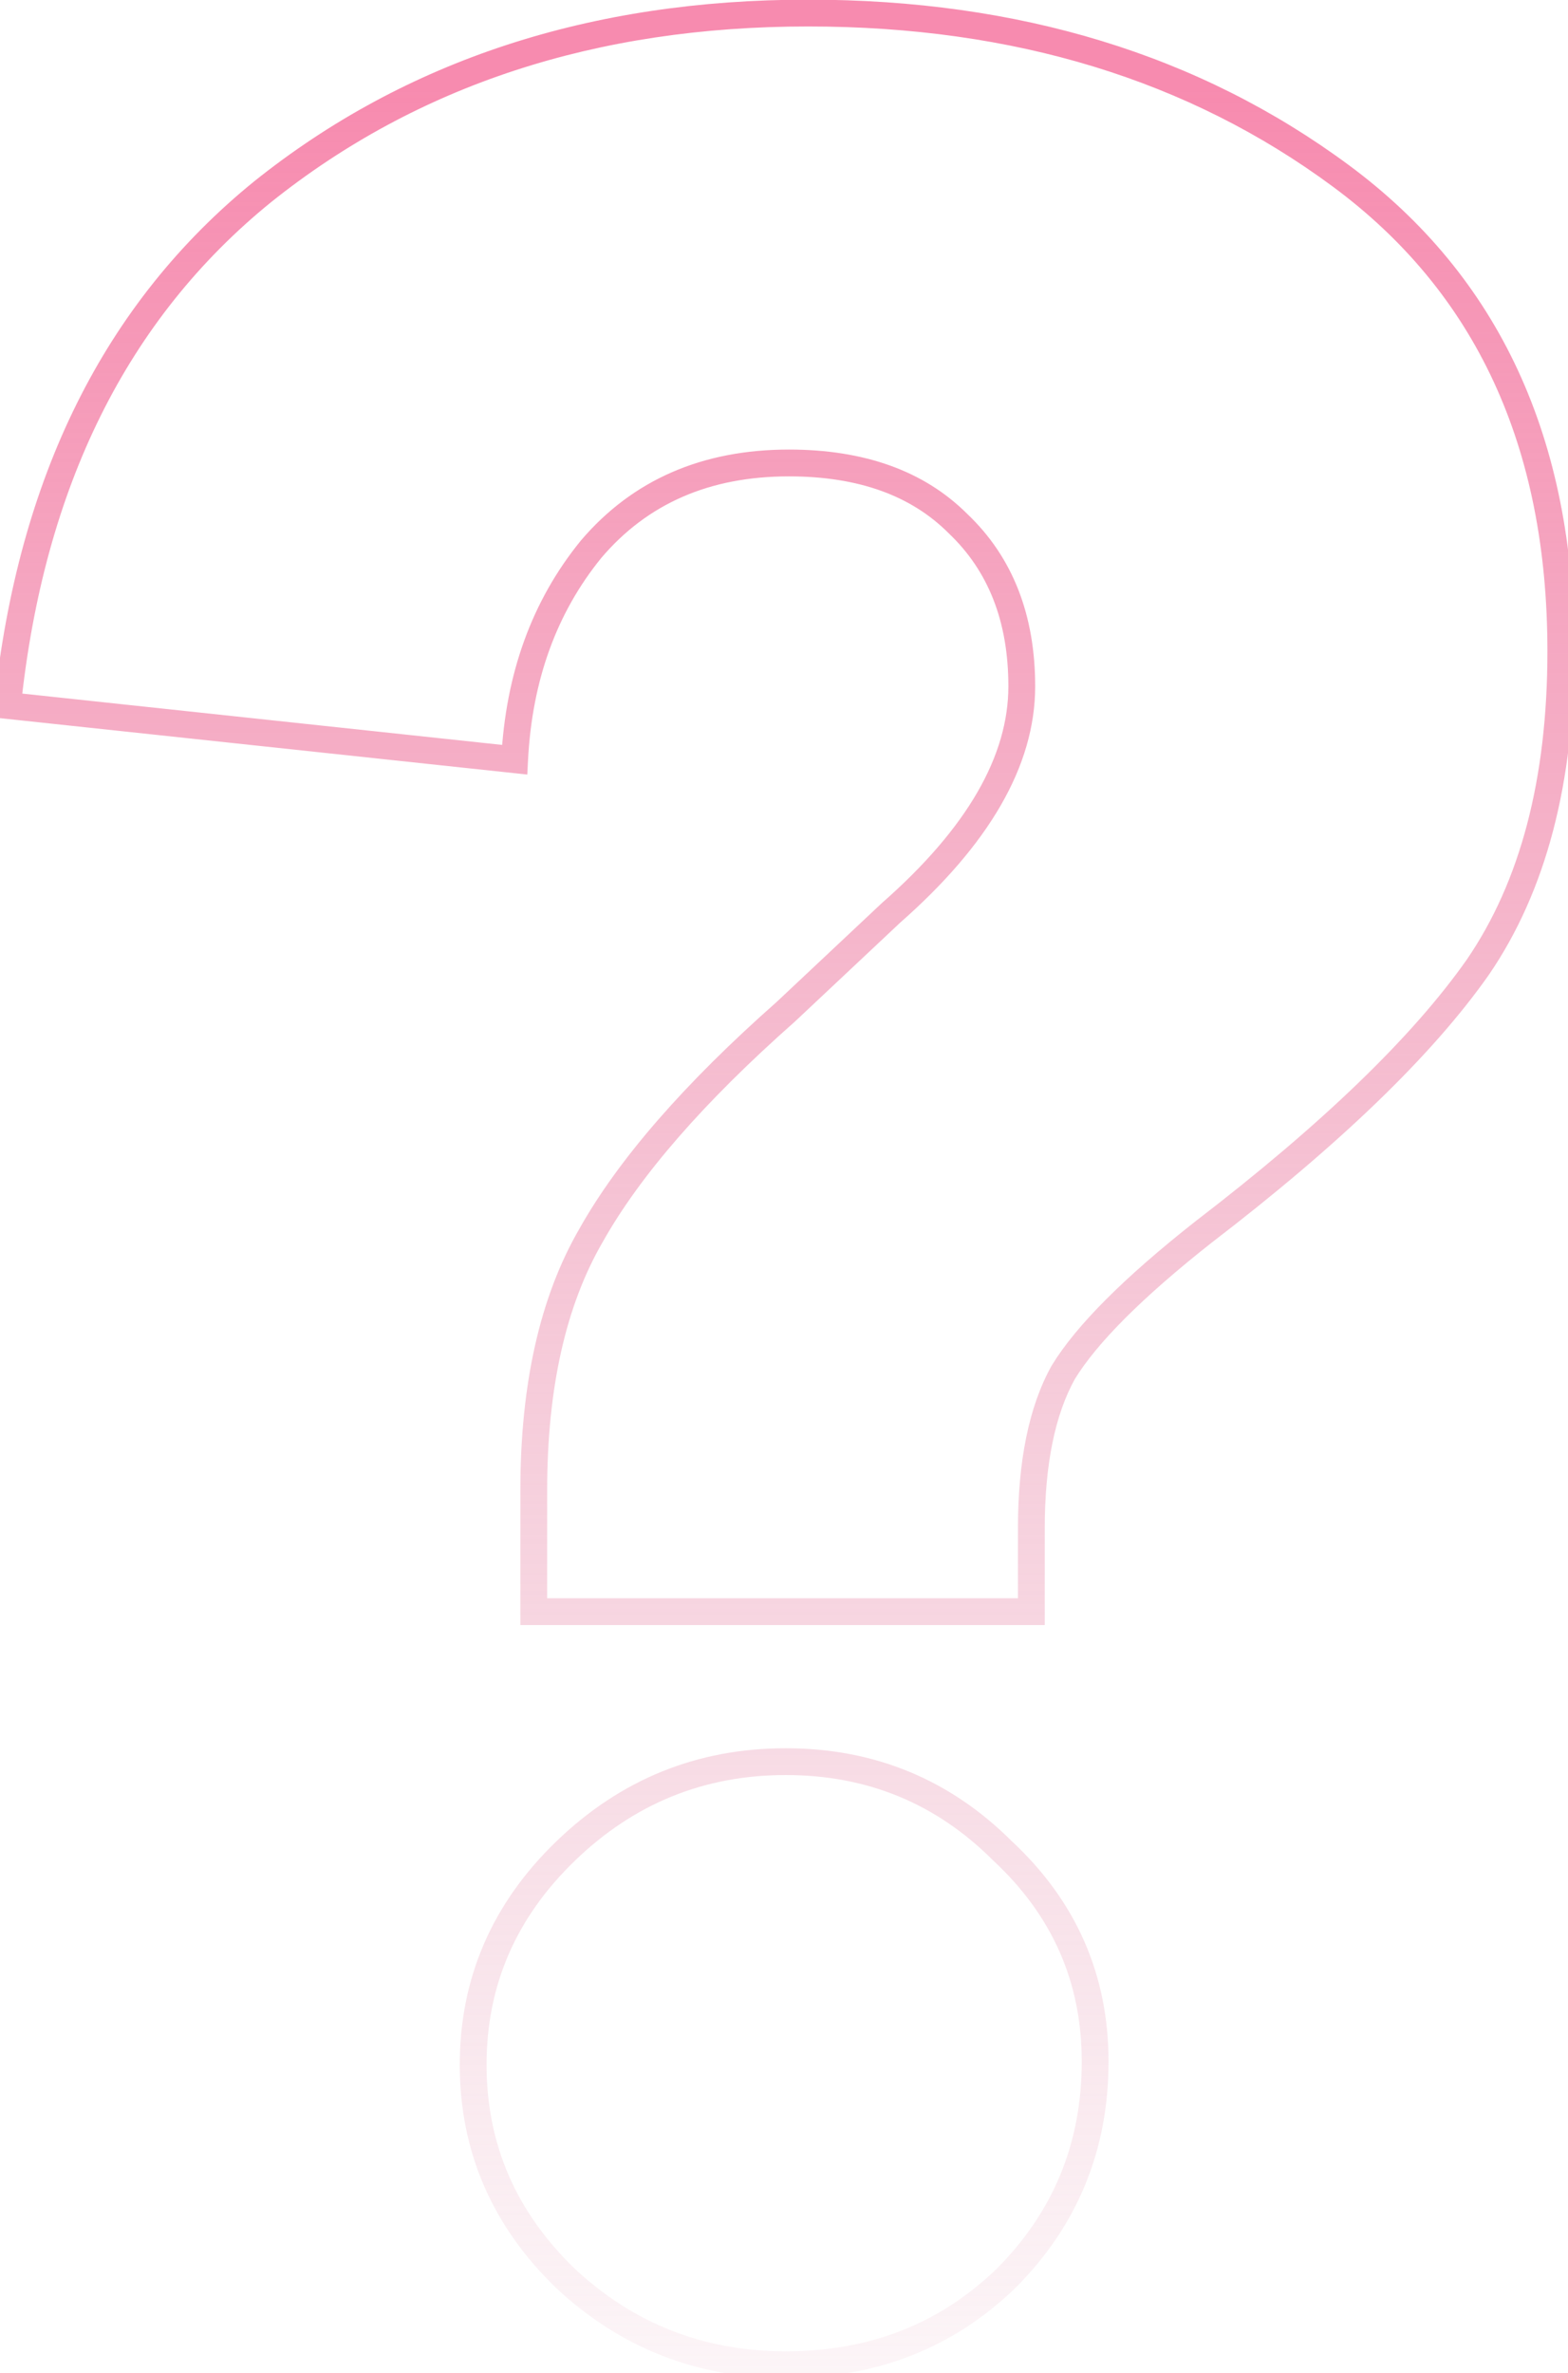 <svg width="117" height="177" viewBox="0 0 117 177" fill="none" xmlns="http://www.w3.org/2000/svg">
<path d="M110.276 72.136L111.094 72.711L111.101 72.701L110.276 72.136ZM89.808 91.89L89.2 91.096L89.189 91.105L89.808 91.89ZM79.336 102.362L78.483 101.841L78.472 101.858L78.462 101.876L79.336 102.362ZM76.956 120.212V121.212H77.956V120.212H76.956ZM39.828 120.212H38.828V121.212H39.828V120.212ZM44.112 92.128L44.977 92.63L44.984 92.618L44.112 92.128ZM58.63 75.468L59.292 76.217L59.304 76.207L59.315 76.197L58.63 75.468ZM66.484 68.09L65.824 67.339L65.812 67.35L65.799 67.361L66.484 68.09ZM71.482 39.054L70.775 39.761L70.784 39.77L70.793 39.779L71.482 39.054ZM44.112 40.958L43.351 40.309L43.344 40.318L43.337 40.326L44.112 40.958ZM38.4 56.666L38.294 57.66L39.345 57.773L39.399 56.717L38.4 56.666ZM0.558 52.62L-0.436 52.516L-0.54 53.508L0.452 53.614L0.558 52.62ZM19.598 14.302L18.973 13.521L18.968 13.525L19.598 14.302ZM100.042 13.112L100.636 12.308L100.042 13.112ZM75.052 169.954L75.746 170.674L75.753 170.668L75.759 170.661L75.052 169.954ZM42.208 169.954L41.514 170.673L41.52 170.68L41.527 170.686L42.208 169.954ZM42.208 138.062L41.514 137.343L42.208 138.062ZM74.814 138.062L74.107 138.769L74.12 138.782L74.133 138.794L74.814 138.062ZM115.464 48.574C115.464 58.116 113.431 65.755 109.451 71.571L111.101 72.701C115.372 66.459 117.464 58.39 117.464 48.574H115.464ZM109.458 71.561C105.417 77.311 98.686 83.824 89.2 91.096L90.416 92.684C99.971 85.359 106.884 78.702 111.094 72.711L109.458 71.561ZM89.189 91.105C83.934 95.245 80.325 98.826 78.483 101.841L80.189 102.883C81.838 100.186 85.21 96.785 90.427 92.675L89.189 91.105ZM78.462 101.876C76.761 104.937 75.956 109.015 75.956 114.024H77.956C77.956 109.196 78.737 105.499 80.21 102.848L78.462 101.876ZM75.956 114.024V120.212H77.956V114.024H75.956ZM76.956 119.212H39.828V121.212H76.956V119.212ZM40.828 120.212V111.168H38.828V120.212H40.828ZM40.828 111.168C40.828 103.508 42.236 97.35 44.977 92.63L43.247 91.626C40.276 96.743 38.828 103.279 38.828 111.168H40.828ZM44.984 92.618C47.763 87.677 52.512 82.21 59.292 76.217L57.968 74.719C51.103 80.785 46.173 86.424 43.24 91.638L44.984 92.618ZM59.315 76.197L67.169 68.819L65.799 67.361L57.945 74.739L59.315 76.197ZM67.144 68.841C73.745 63.045 77.242 57.161 77.242 51.192H75.242C75.242 56.329 72.233 61.711 65.824 67.339L67.144 68.841ZM77.242 51.192C77.242 45.888 75.575 41.563 72.171 38.329L70.793 39.779C73.736 42.574 75.242 46.341 75.242 51.192H77.242ZM72.189 38.347C68.94 35.098 64.454 33.532 58.868 33.532V35.532C64.072 35.532 67.994 36.98 70.775 39.761L72.189 38.347ZM58.868 33.532C52.42 33.532 47.211 35.779 43.351 40.309L44.873 41.606C48.312 37.569 52.94 35.532 58.868 35.532V33.532ZM43.337 40.326C39.696 44.795 37.728 50.241 37.401 56.615L39.399 56.717C39.707 50.715 41.547 45.689 44.887 41.59L43.337 40.326ZM38.506 55.672L0.664 51.626L0.452 53.614L38.294 57.66L38.506 55.672ZM1.553 52.724C3.276 36.275 9.524 23.766 20.228 15.079L18.968 13.525C7.776 22.609 1.331 35.645 -0.436 52.516L1.553 52.724ZM20.223 15.083C31.13 6.357 44.467 1.974 60.296 1.974V-0.026C44.074 -0.026 30.28 4.476 18.973 13.521L20.223 15.083ZM60.296 1.974C75.663 1.974 88.696 5.969 99.448 13.916L100.636 12.308C89.493 4.071 76.028 -0.026 60.296 -0.026V1.974ZM99.448 13.916C110.102 21.791 115.464 33.29 115.464 48.574H117.464C117.464 32.759 111.878 20.617 100.636 12.308L99.448 13.916ZM80.716 153.77C80.716 159.854 78.598 164.994 74.345 169.247L75.759 170.661C80.391 166.029 82.716 160.379 82.716 153.77H80.716ZM74.358 169.234C70.112 173.328 64.892 175.38 58.63 175.38V177.38C65.379 177.38 71.106 175.148 75.746 170.674L74.358 169.234ZM58.63 175.38C52.534 175.38 47.304 173.332 42.889 169.222L41.527 170.686C46.315 175.144 52.033 177.38 58.63 177.38V175.38ZM42.903 169.235C38.489 164.973 36.306 159.915 36.306 154.008H34.306C34.306 160.477 36.724 166.049 41.514 170.673L42.903 169.235ZM36.306 154.008C36.306 148.101 38.489 143.043 42.903 138.781L41.514 137.343C36.724 141.967 34.306 147.539 34.306 154.008H36.306ZM42.903 138.781C47.319 134.517 52.545 132.398 58.63 132.398V130.398C52.022 130.398 46.3 132.721 41.514 137.343L42.903 138.781ZM58.63 132.398C64.715 132.398 69.854 134.516 74.107 138.769L75.521 137.355C70.889 132.723 65.239 130.398 58.63 130.398V132.398ZM74.133 138.794C78.534 142.892 80.716 147.865 80.716 153.77H82.716C82.716 147.299 80.296 141.8 75.496 137.33L74.133 138.794Z" fill="url(#paint0_linear_2_10)"/>
<defs>
<linearGradient id="paint0_linear_2_10" x1="56" y1="6.5" x2="56" y2="197" gradientUnits="userSpaceOnUse">
<stop stop-color="#F78BAF"/>
<stop offset="1" stop-color="#E2A1B7" stop-opacity="0"/>
</linearGradient>
</defs>
</svg>

